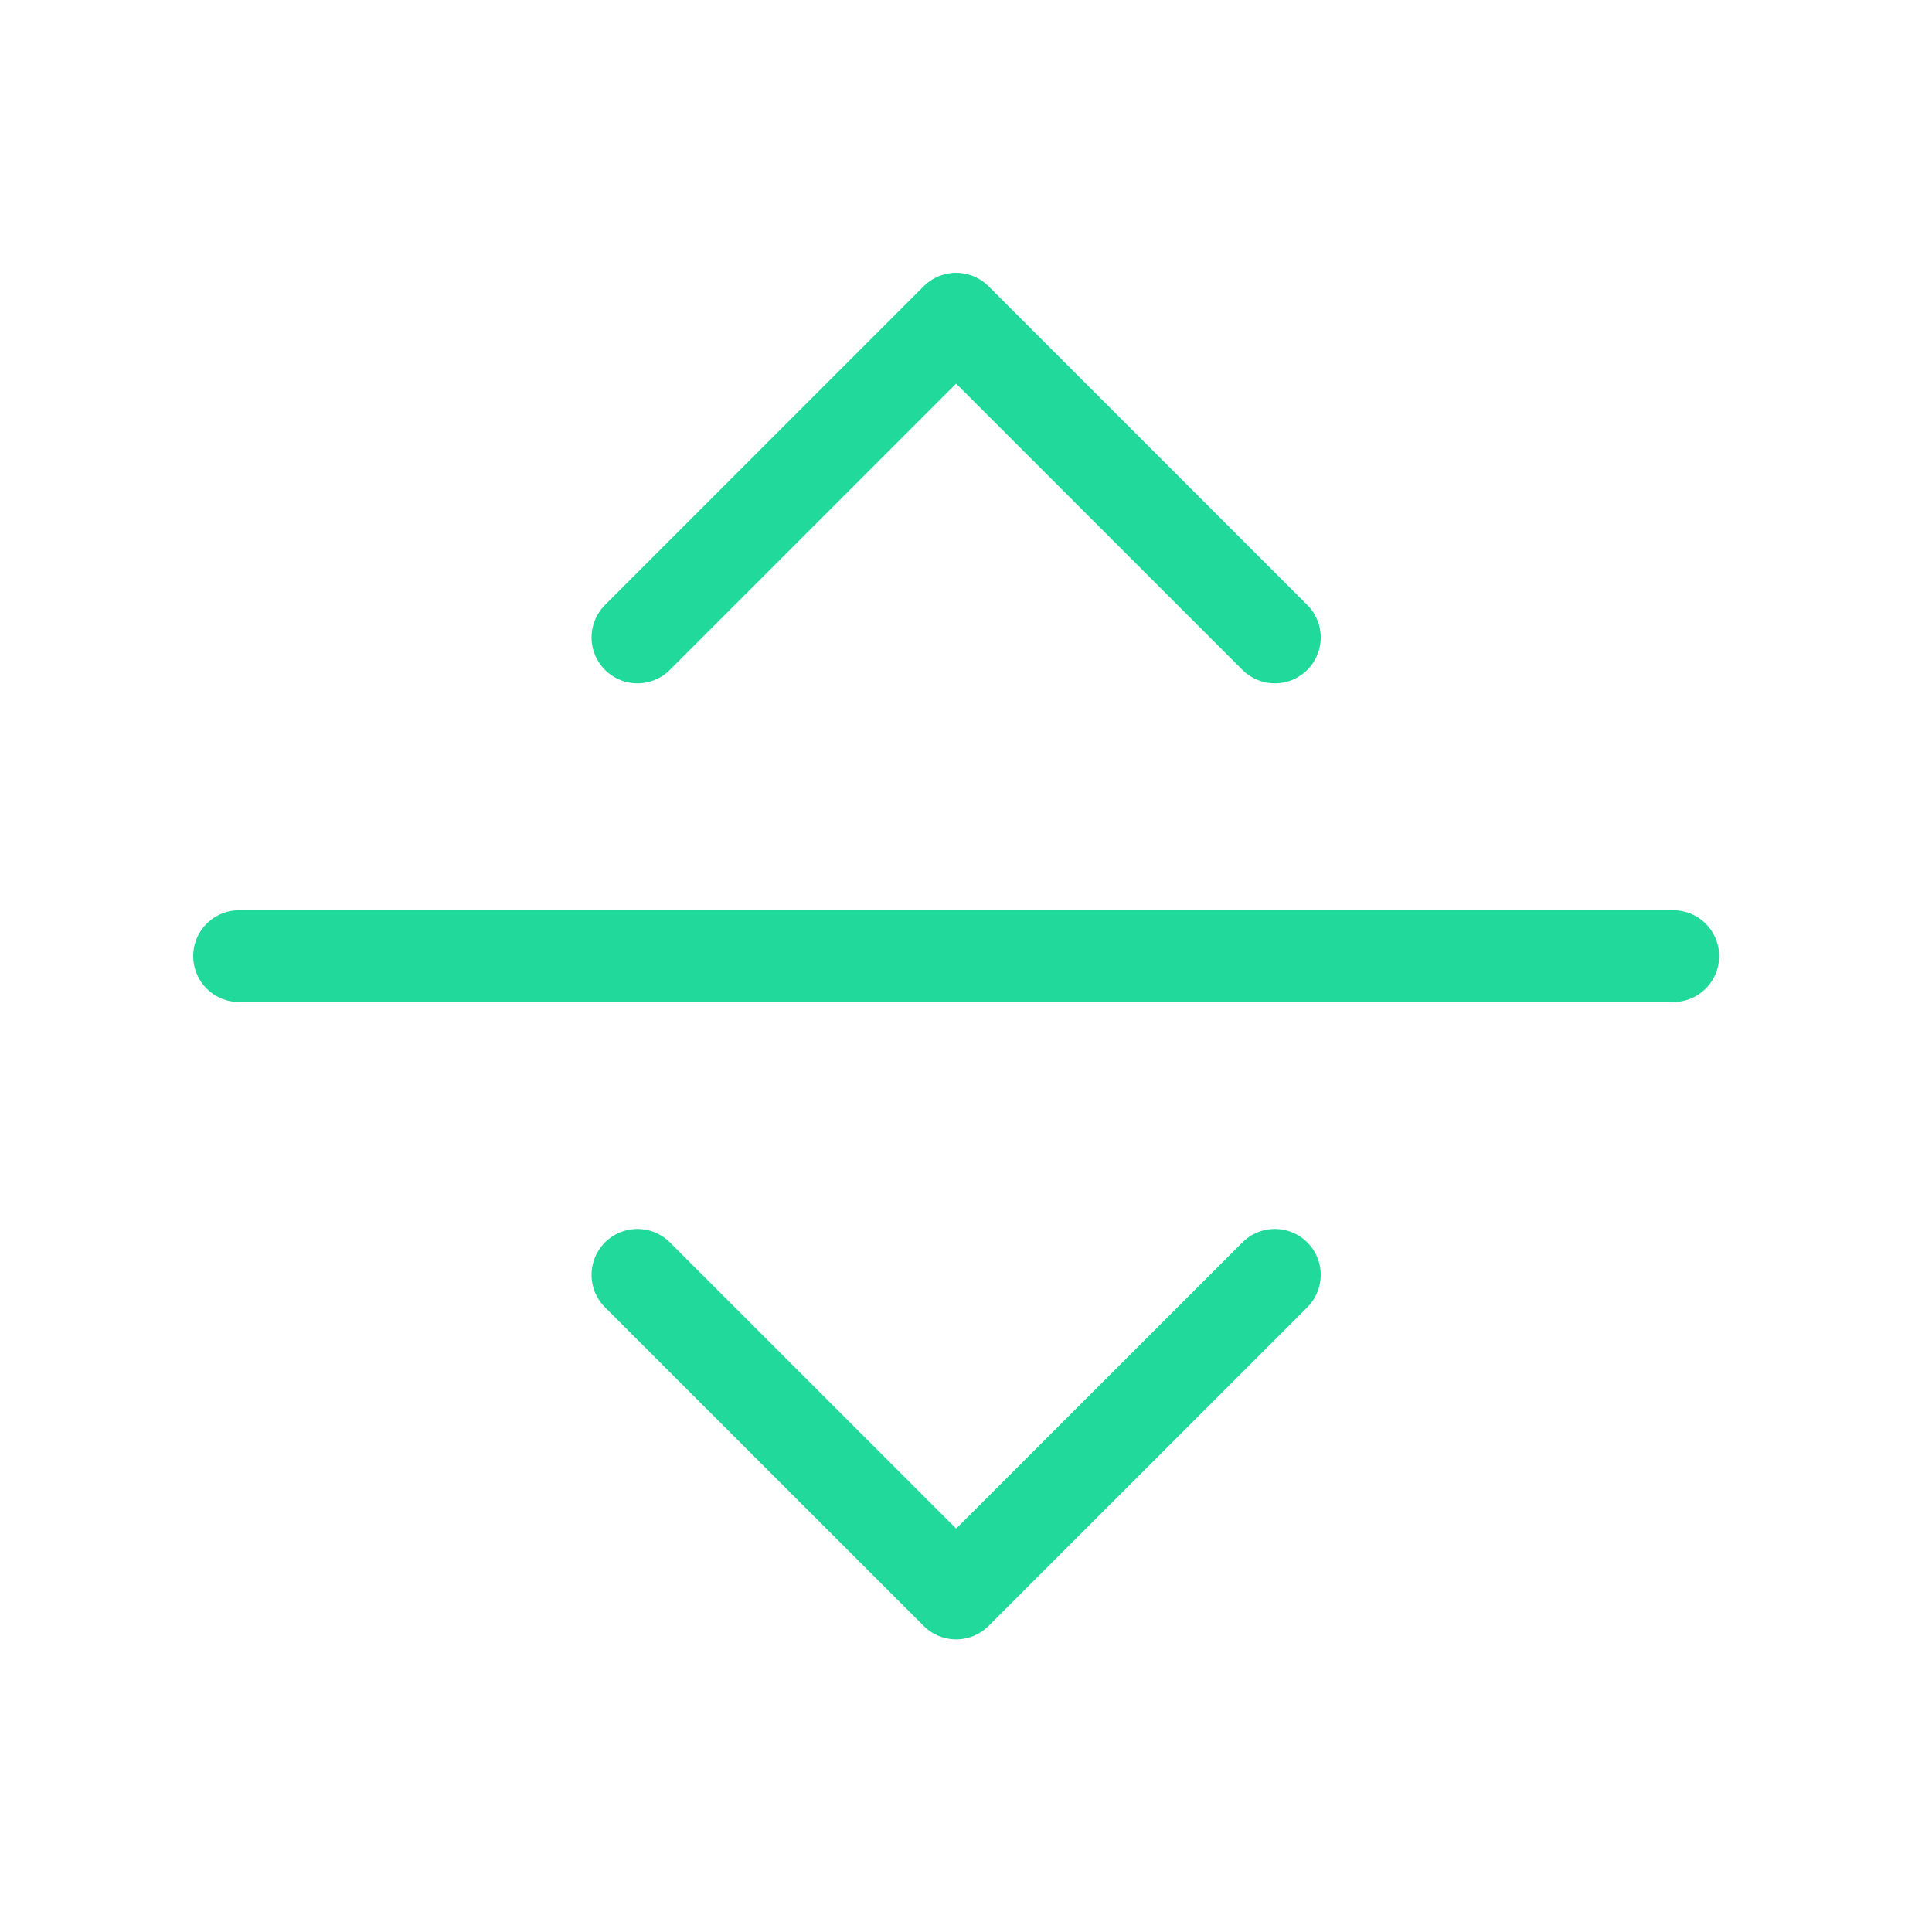 <svg width="28" height="28" viewBox="0 0 28 28" fill="none" xmlns="http://www.w3.org/2000/svg">
<path d="M3.465 13.857H24.25M9.238 9.238L13.857 4.619L18.476 9.238M18.476 18.476L13.857 23.094L9.238 18.476" stroke="#21D99A" stroke-width="1.33" stroke-linecap="round" stroke-linejoin="round"/>
</svg>
